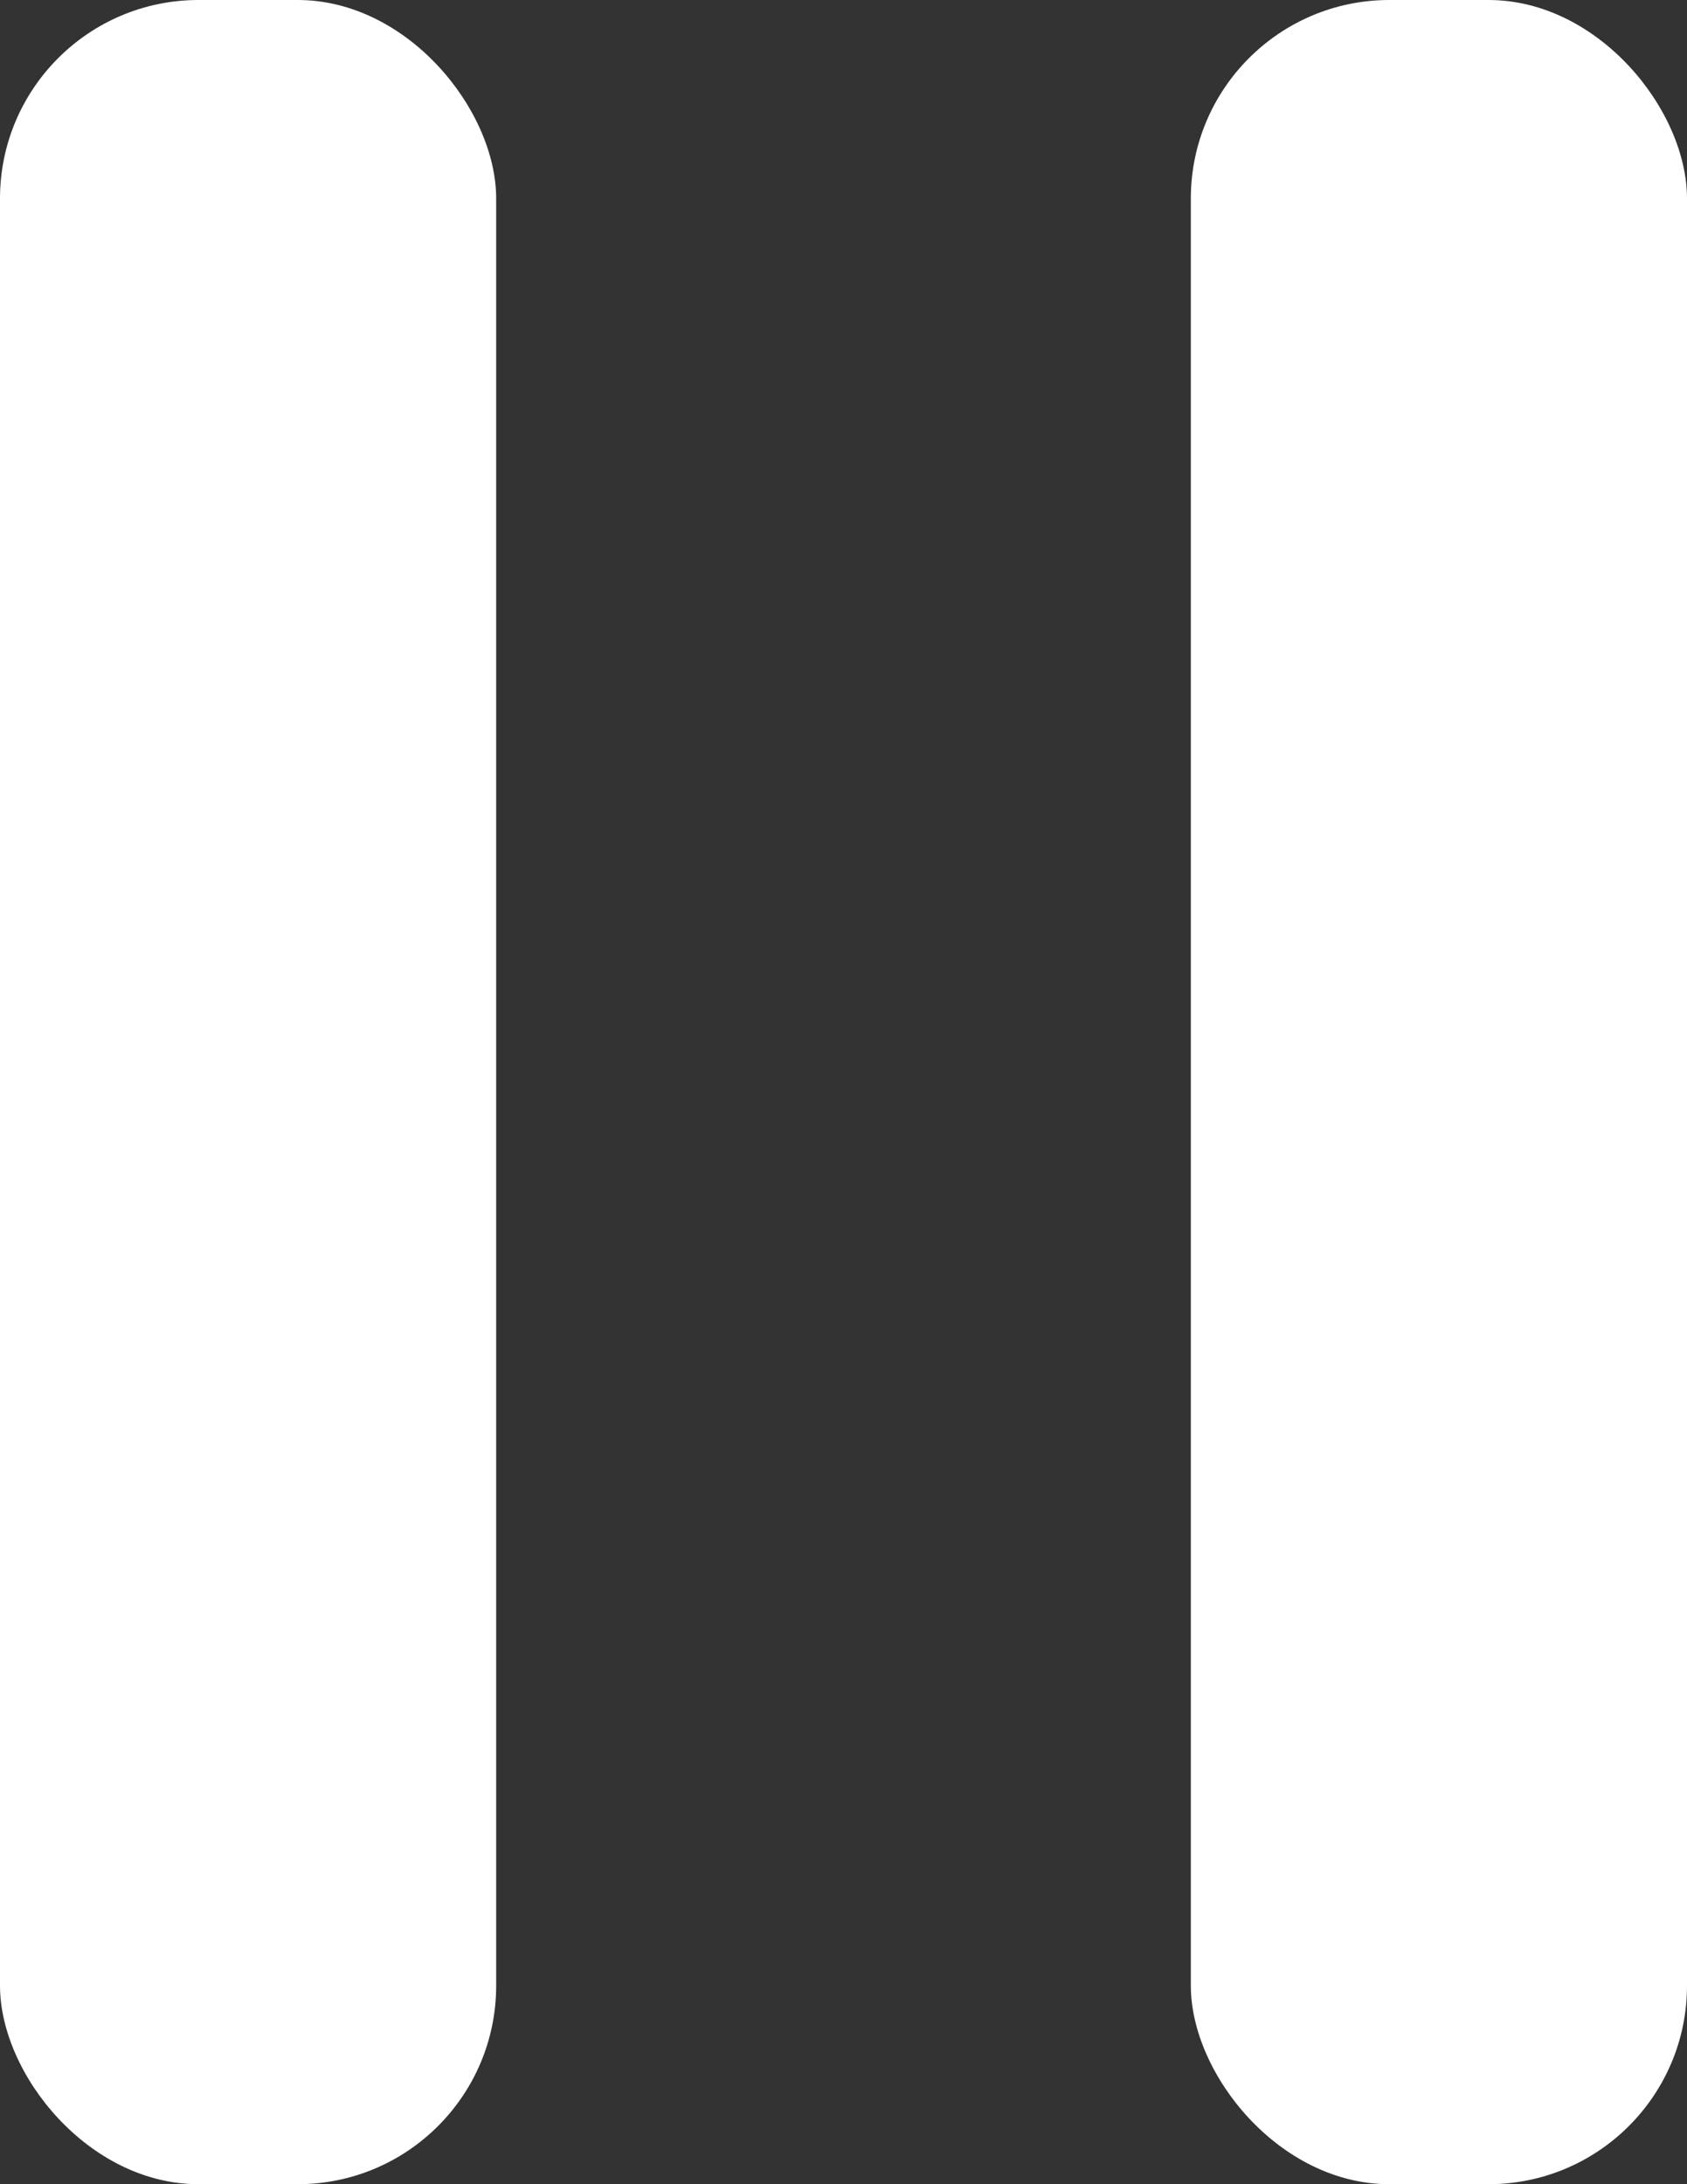 <svg id="pause-icon" width="17" height="22" viewBox="0 0 17 22" fill="none" xmlns="http://www.w3.org/2000/svg">
<rect x="0" y="0" width="17" height="22" fill="#333333" stroke="none"/>
<rect width="5" height="22" rx="2" fill="white"/>
<rect x="12" width="5" height="22" rx="2" fill="white"/>
</svg>

